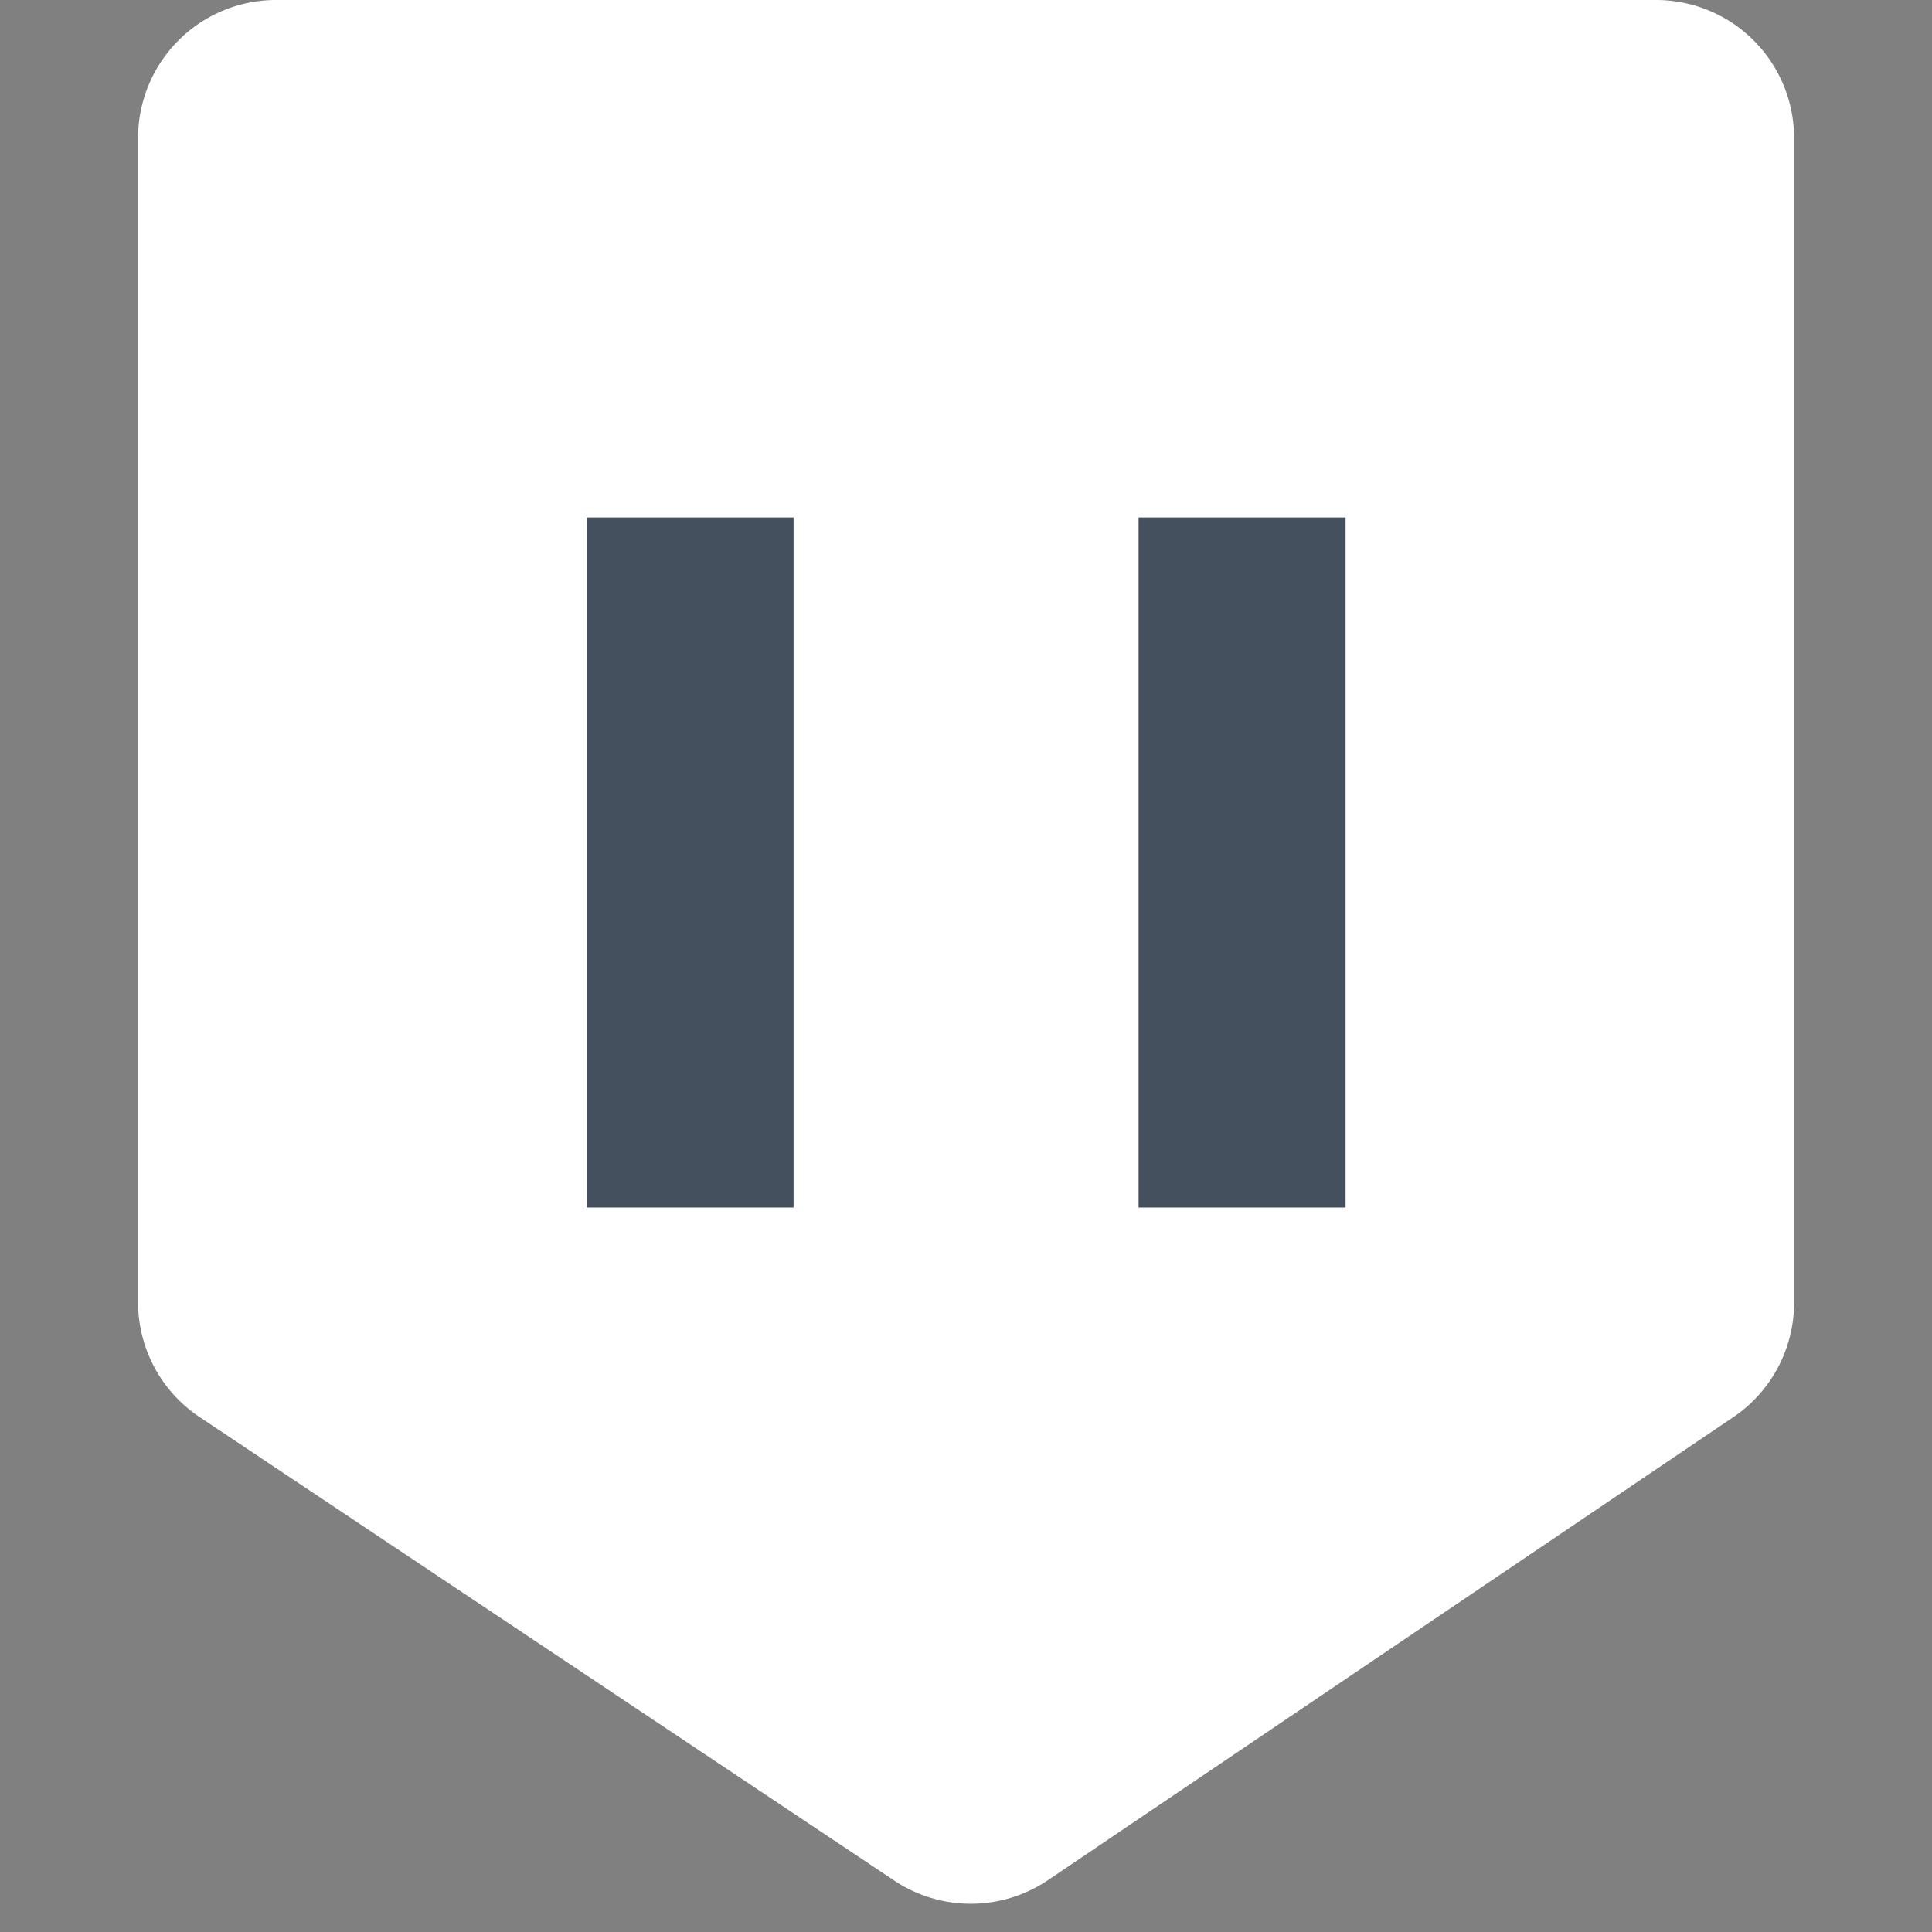 <?xml version="1.0" standalone="no"?><!DOCTYPE svg PUBLIC "-//W3C//DTD SVG 1.1//EN" "http://www.w3.org/Graphics/SVG/1.1/DTD/svg11.dtd"><svg t="1696771549284" class="icon" viewBox="0 0 1024 1024" version="1.1" xmlns="http://www.w3.org/2000/svg" p-id="49425" xmlns:xlink="http://www.w3.org/1999/xlink" width="200" height="200"><rect x="0" y="0" width="1024" height="1024" fill="#808080" stroke="none"/><path d="M146.322 0h731.429a73.143 73.143 0 0 1 73.143 73.143v617.326a73.143 73.143 0 0 1-32.183 60.635l-363.227 245.394a73.143 73.143 0 0 1-81.554 0.219L105.728 751.031A73.143 73.143 0 0 1 73.179 690.176V73.143a73.143 73.143 0 0 1 73.143-73.143z" fill="#FFFFFF" p-id="49426"></path><path d="M713.179 274.286v365.714h-109.714v-365.714zM420.608 274.286v365.714h-109.714v-365.714z" fill="#172537" opacity=".8" p-id="49427"></path></svg>